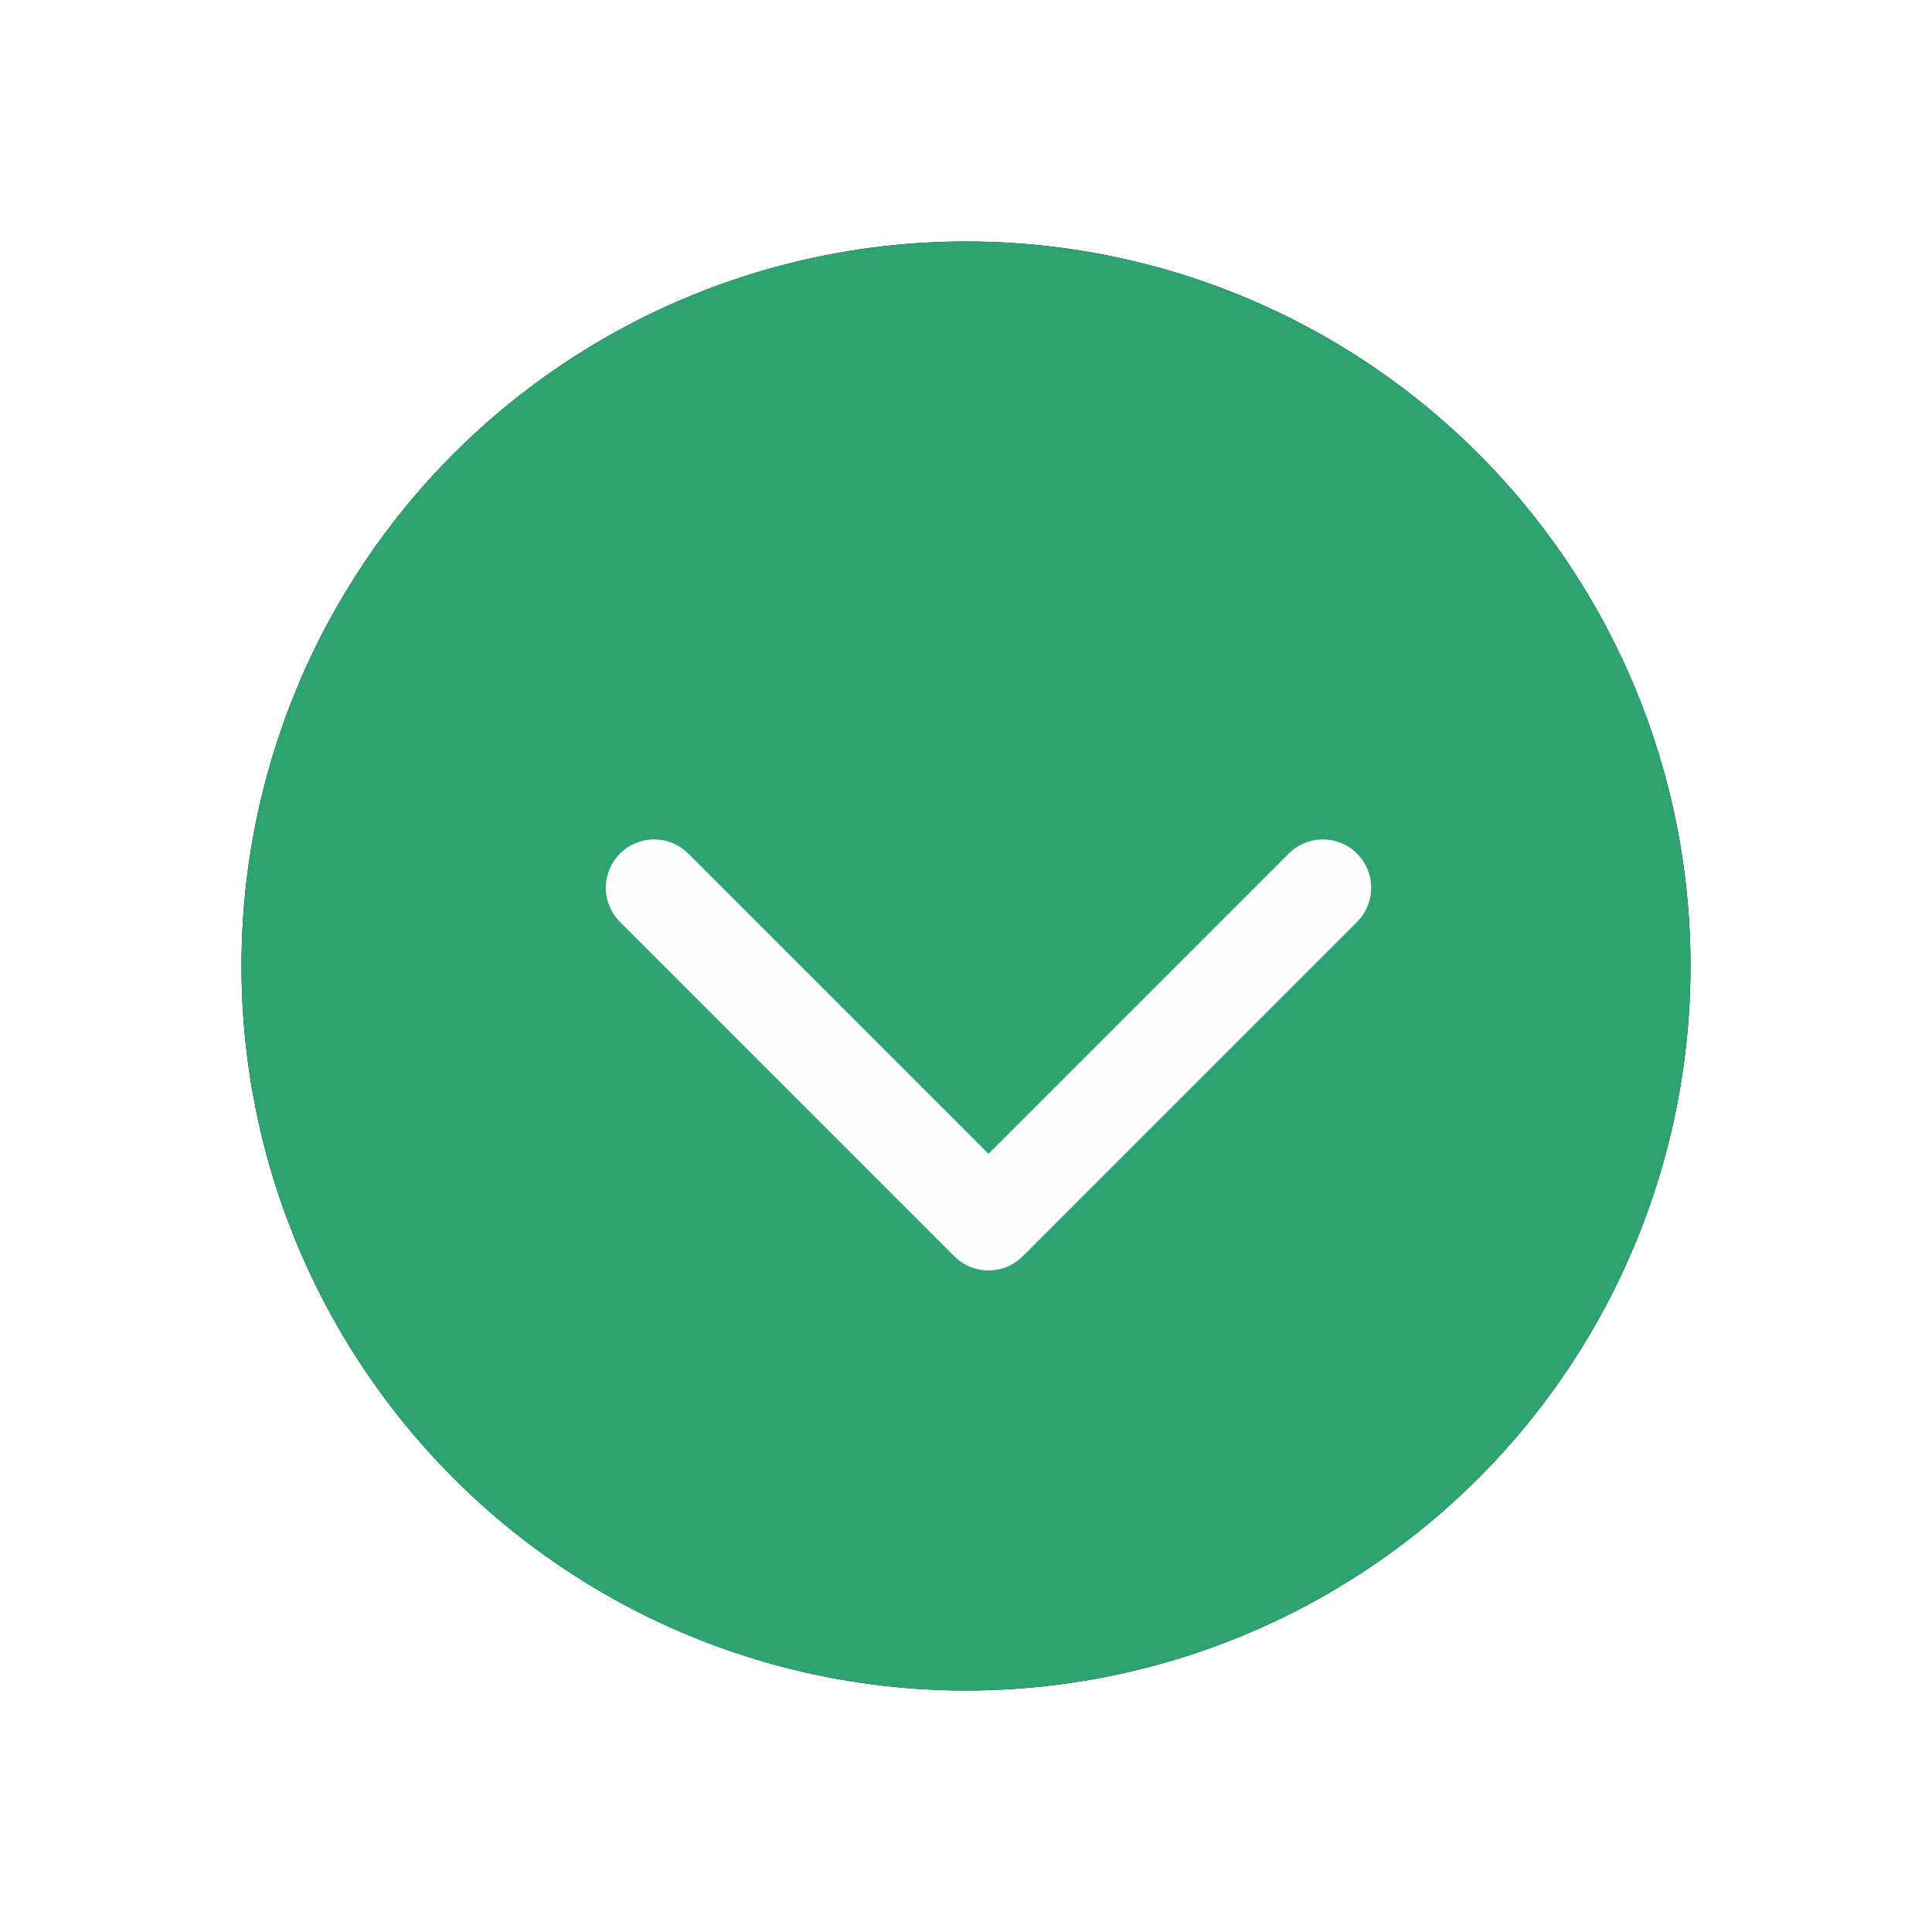 <svg xmlns="http://www.w3.org/2000/svg" xmlns:xlink="http://www.w3.org/1999/xlink" width="40" height="40" viewBox="0 0 40 40">
    <defs>
        <circle id="b" cx="15" cy="15" r="15"/>
        <filter id="a" width="150%" height="150%" x="-25%" y="-25%" filterUnits="objectBoundingBox">
            <feOffset in="SourceAlpha" result="shadowOffsetOuter1"/>
            <feGaussianBlur in="shadowOffsetOuter1" result="shadowBlurOuter1" stdDeviation="2.5"/>
            <feColorMatrix in="shadowBlurOuter1" values="0 0 0 0 0 0 0 0 0 0 0 0 0 0 0 0 0 0 0.25 0"/>
        </filter>
    </defs>
    <g fill="none" fill-rule="evenodd">
        <g transform="matrix(-1 0 0 1 35 5)">
            <use fill="#000" filter="url(#a)" xlink:href="#b"/>
            <use fill="#2CA371" xlink:href="#b"/>
        </g>
        <g stroke="#FEFEFE" stroke-linecap="round" stroke-linejoin="round" stroke-width="2">
            <path d="M20.466 25.303l6.923-6.923M13.543 18.38l6.923 6.923"/>
        </g>
    </g>
</svg>
